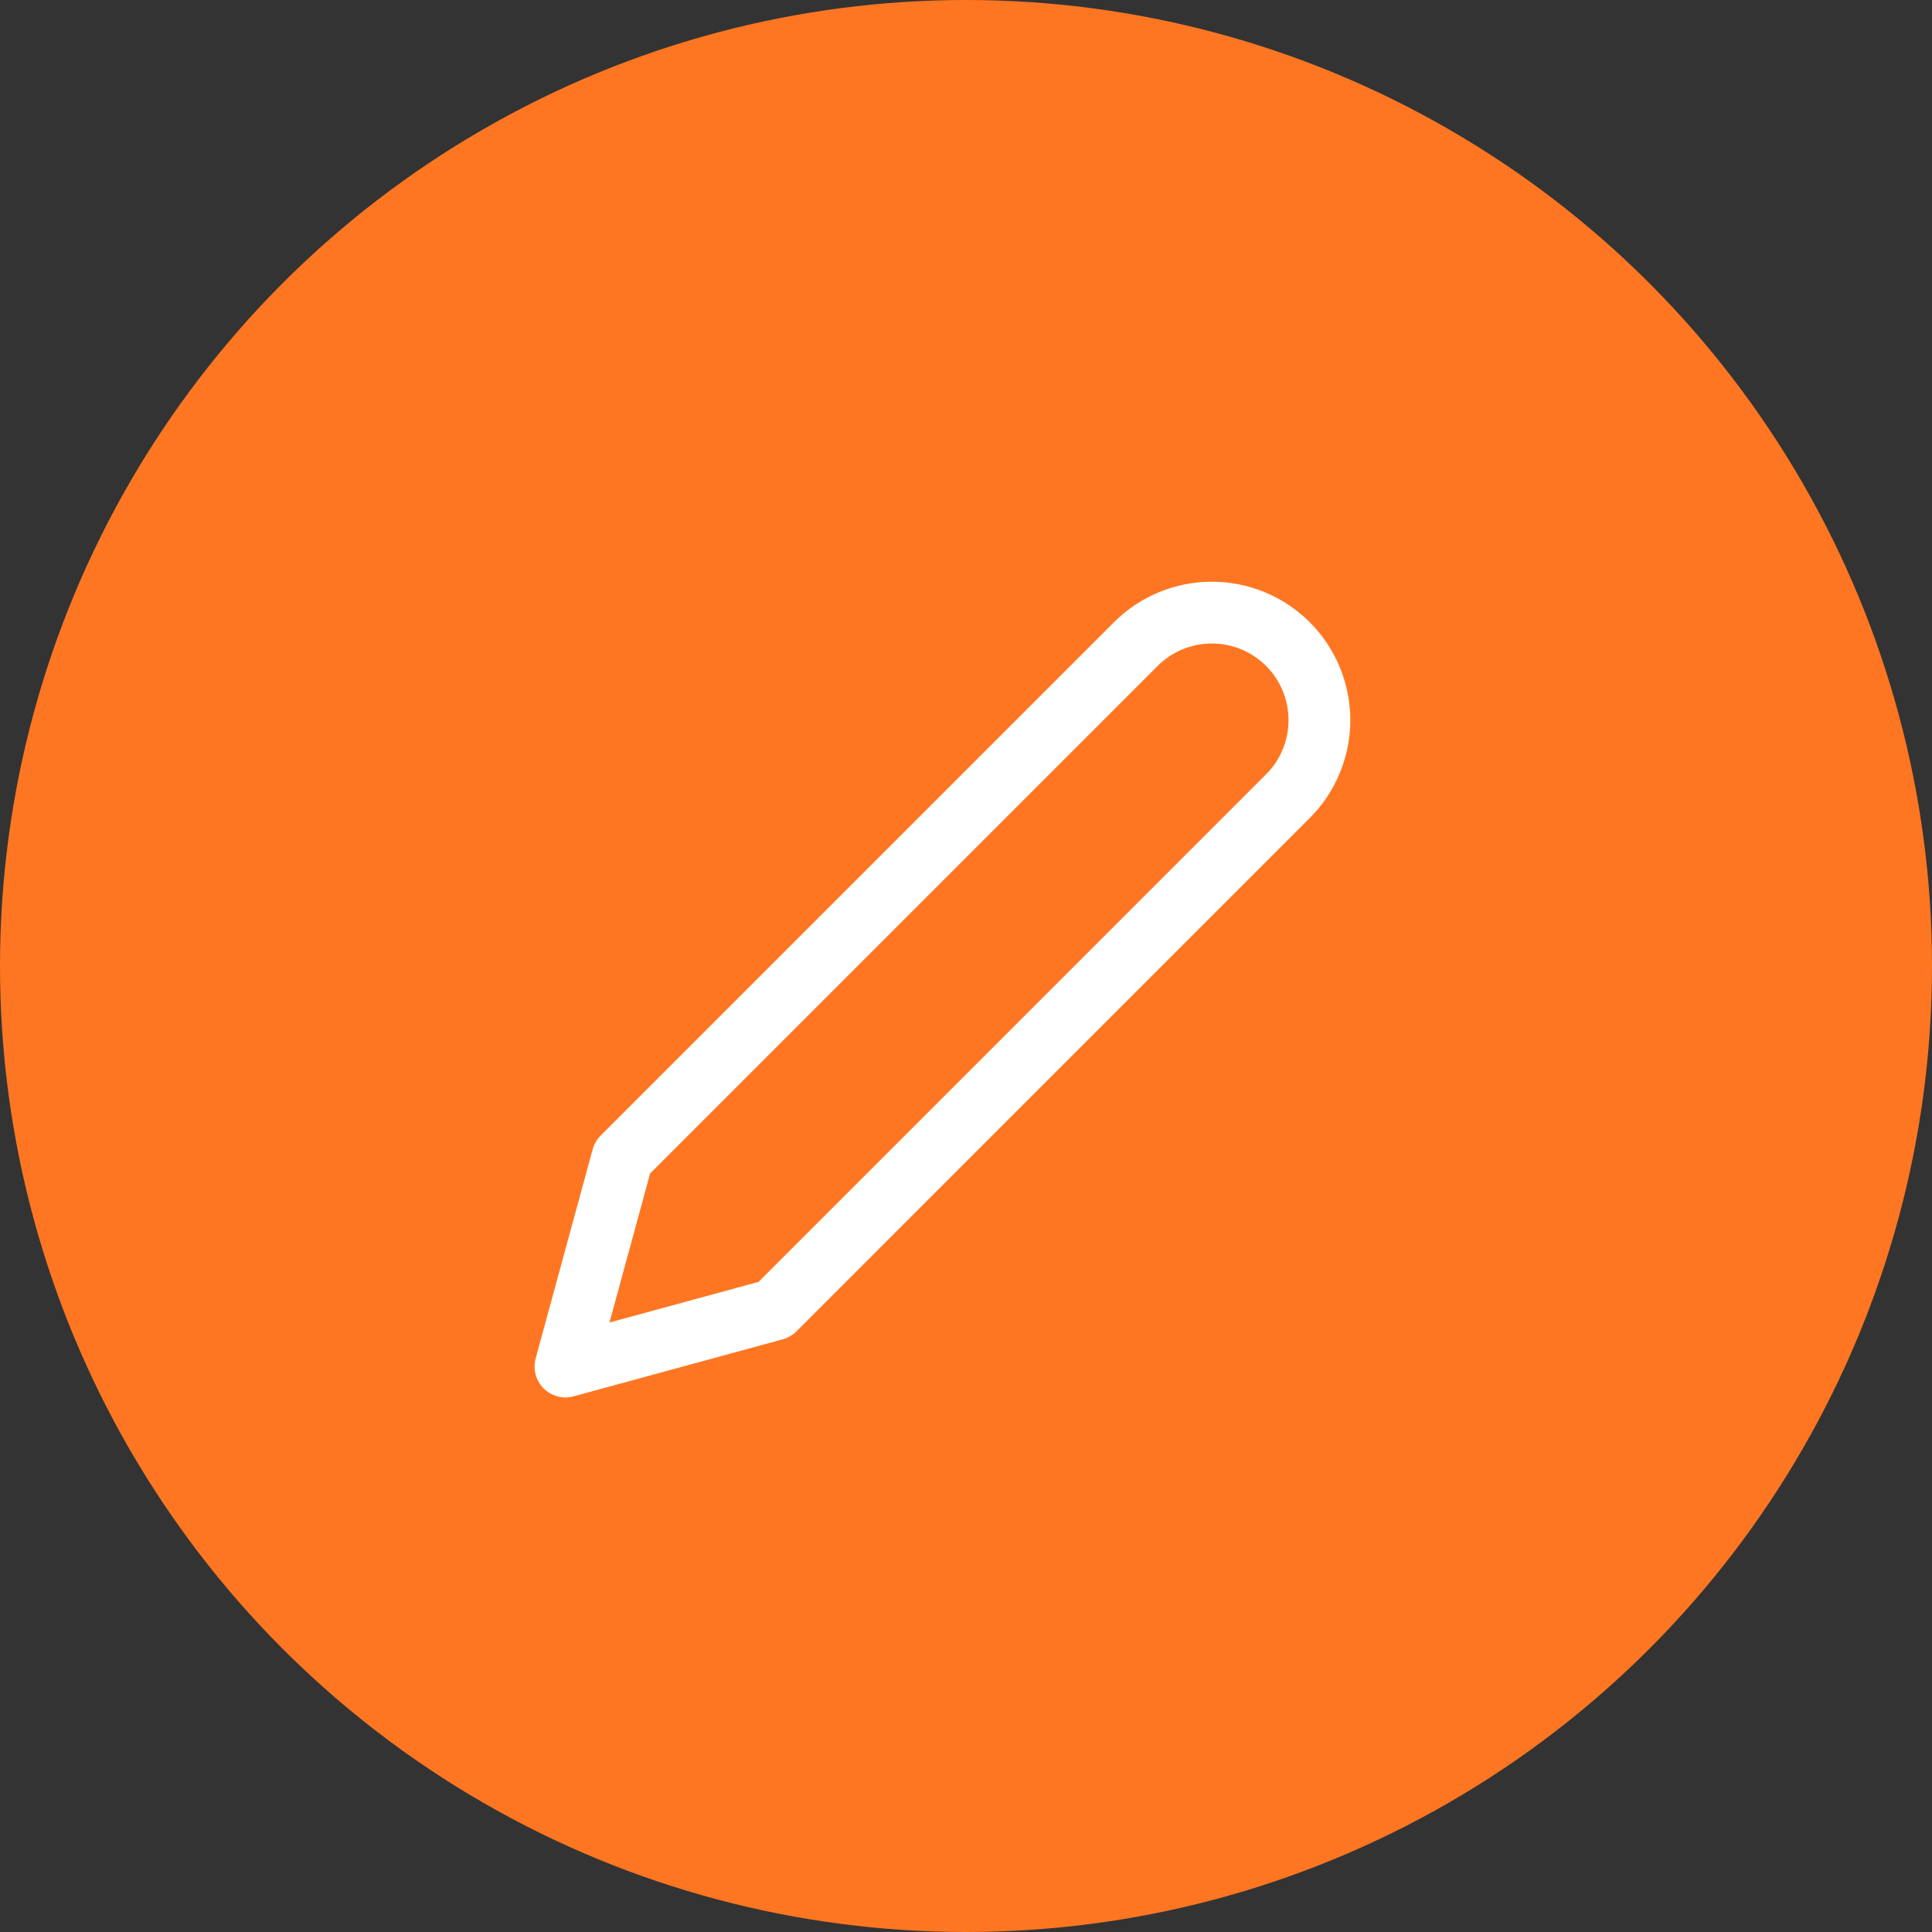 <svg width="41" height="41" viewBox="0 0 41 41" fill="none" xmlns="http://www.w3.org/2000/svg">
<rect x="0" y="0" width="41" height="41" fill="#333333" stroke="none"/>
<circle cx="20.5" cy="20.5" r="20.5" fill="#FF7622"/>
<path d="M24.104 13.668C24.316 13.457 24.567 13.288 24.844 13.174C25.121 13.059 25.418 13 25.718 13C26.017 13 26.314 13.059 26.591 13.174C26.868 13.288 27.12 13.457 27.331 13.668C27.544 13.88 27.712 14.132 27.826 14.409C27.941 14.686 28 14.983 28 15.282C28 15.582 27.941 15.879 27.826 16.156C27.712 16.433 27.544 16.684 27.331 16.896L16.438 27.79L12 29L13.21 24.562L24.104 13.668Z" stroke="white" stroke-width="1.311" stroke-linecap="round" stroke-linejoin="round"/>
</svg>

